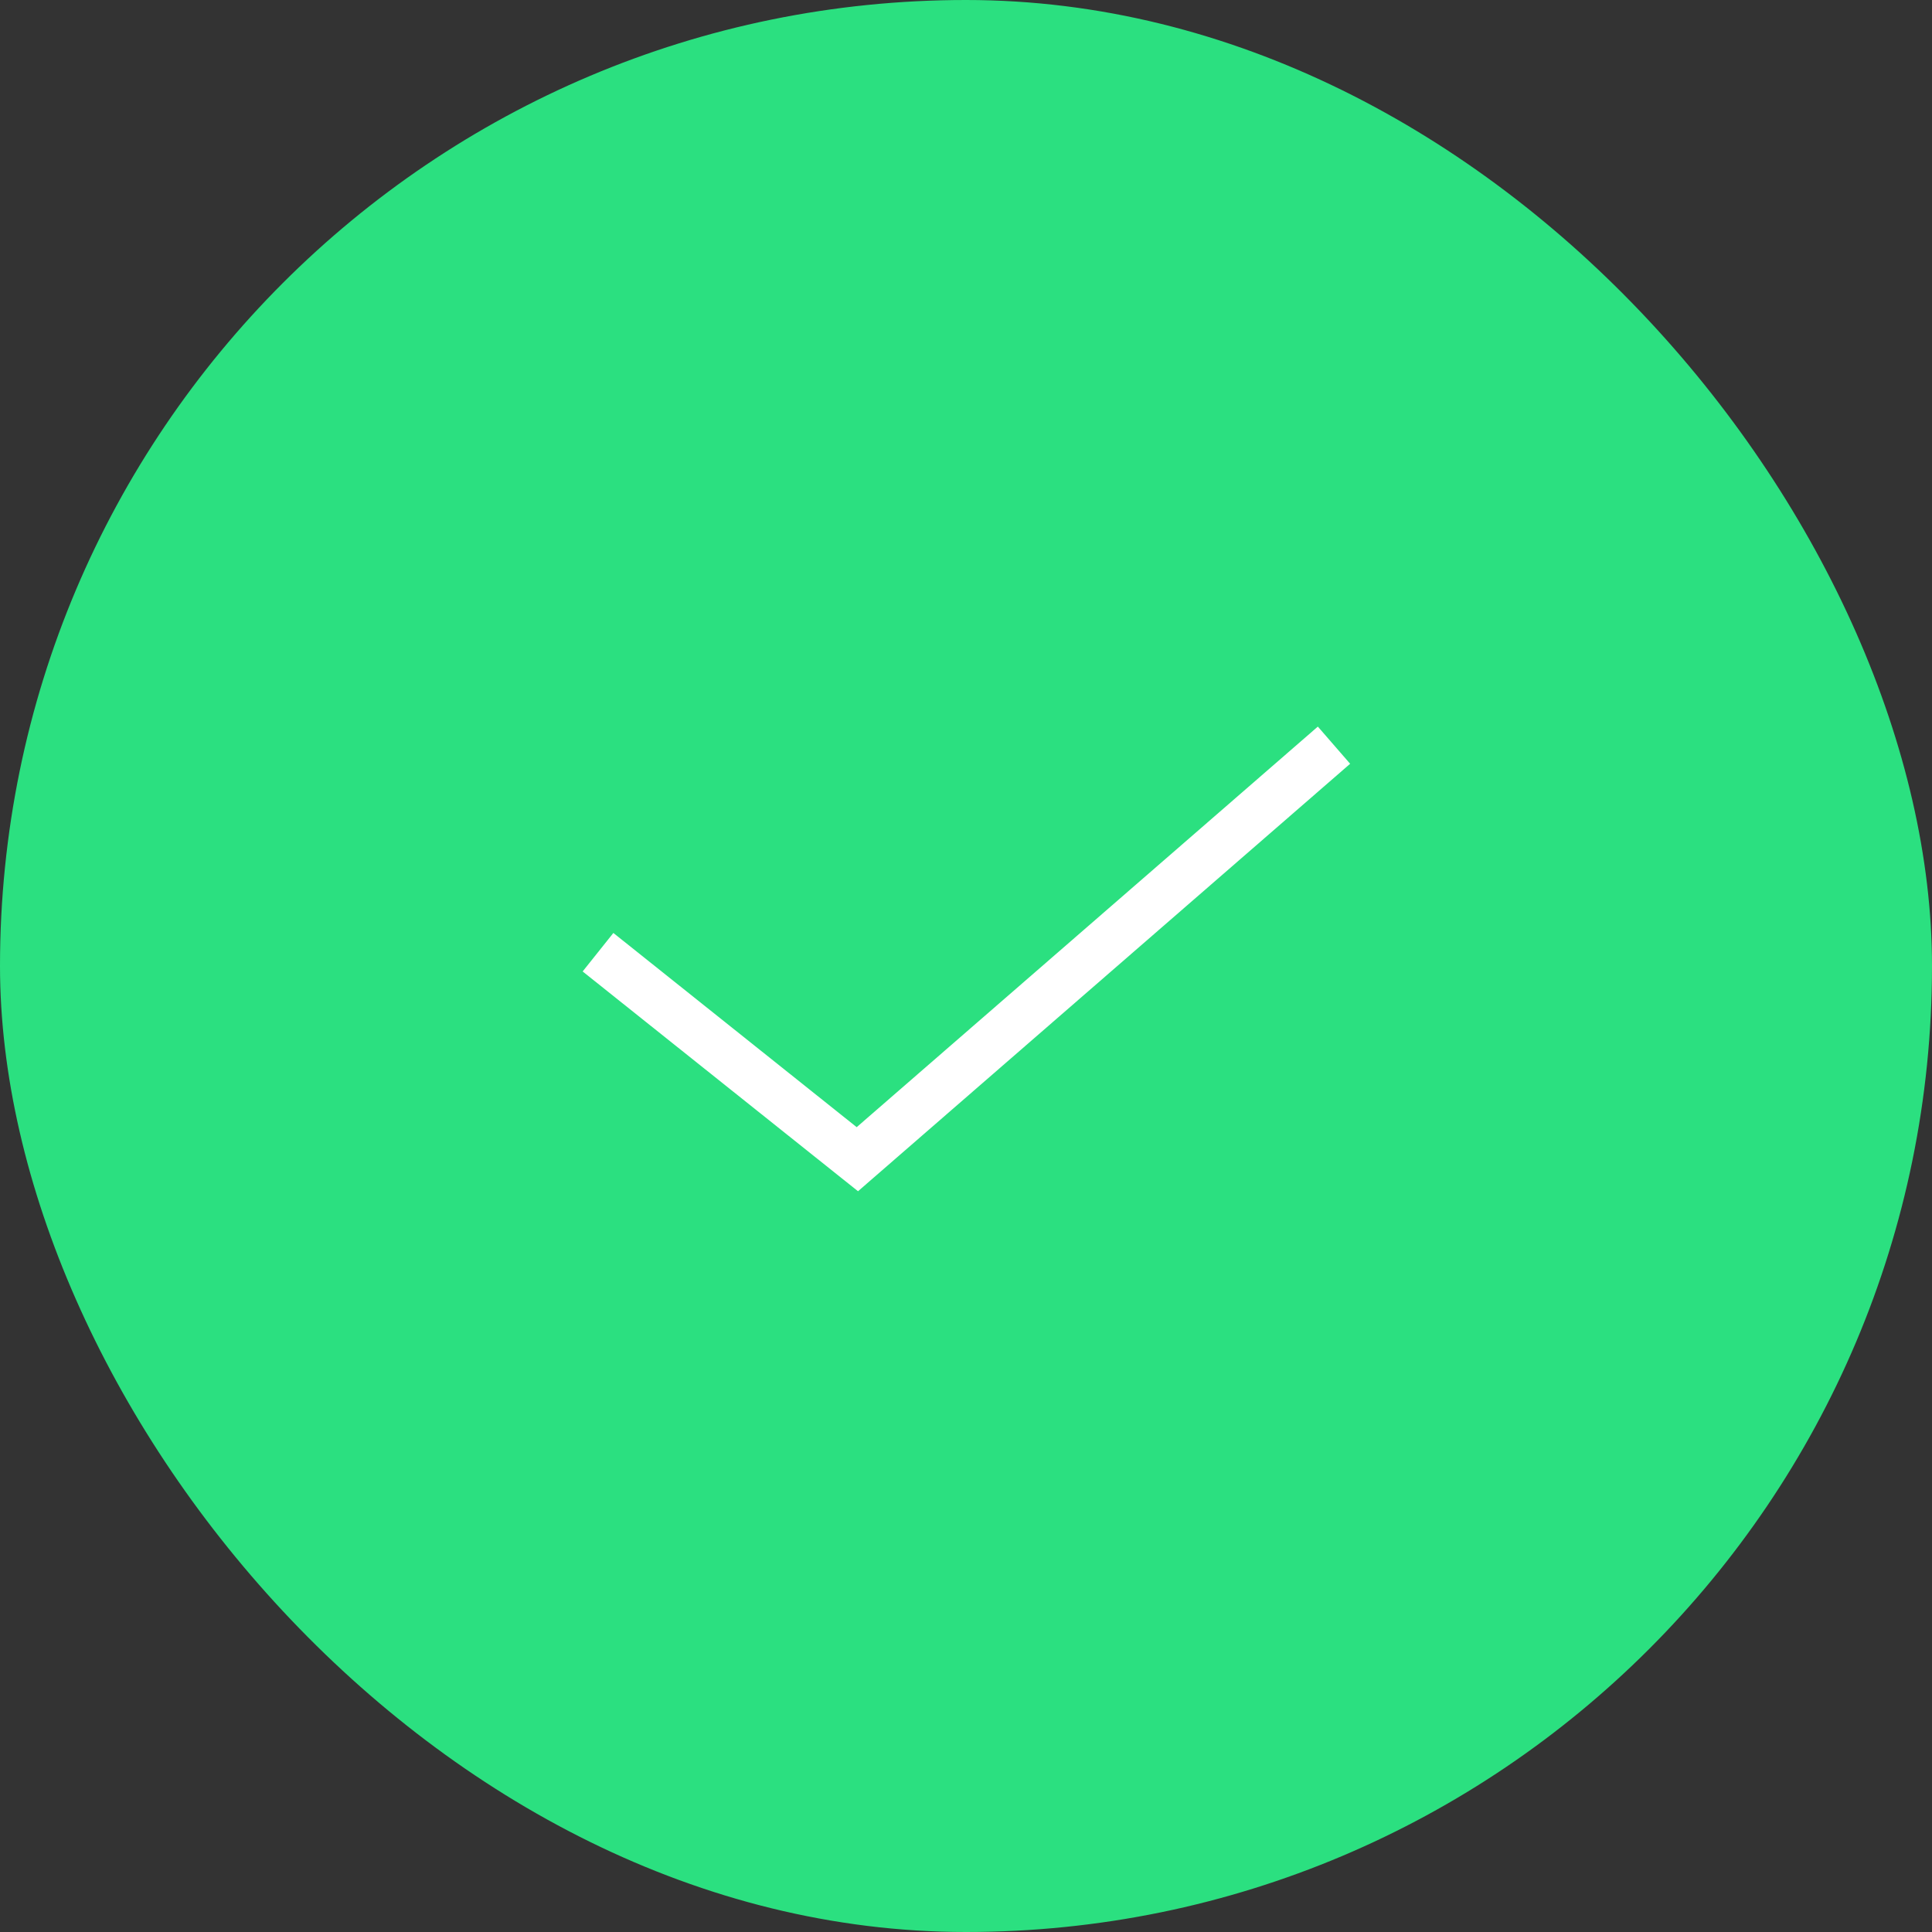 <svg width="51" height="51" viewBox="0 0 51 51" fill="none" xmlns="http://www.w3.org/2000/svg">
<rect x="0" y="0" width="51" height="51" fill="#333333" stroke="none"/>
<rect width="51" height="51" rx="25.5" fill="#2BE080"/>
<path d="M15.786 25.136L22.632 30.6L35.214 19.671" stroke="white" stroke-width="1.3"/>
</svg>
